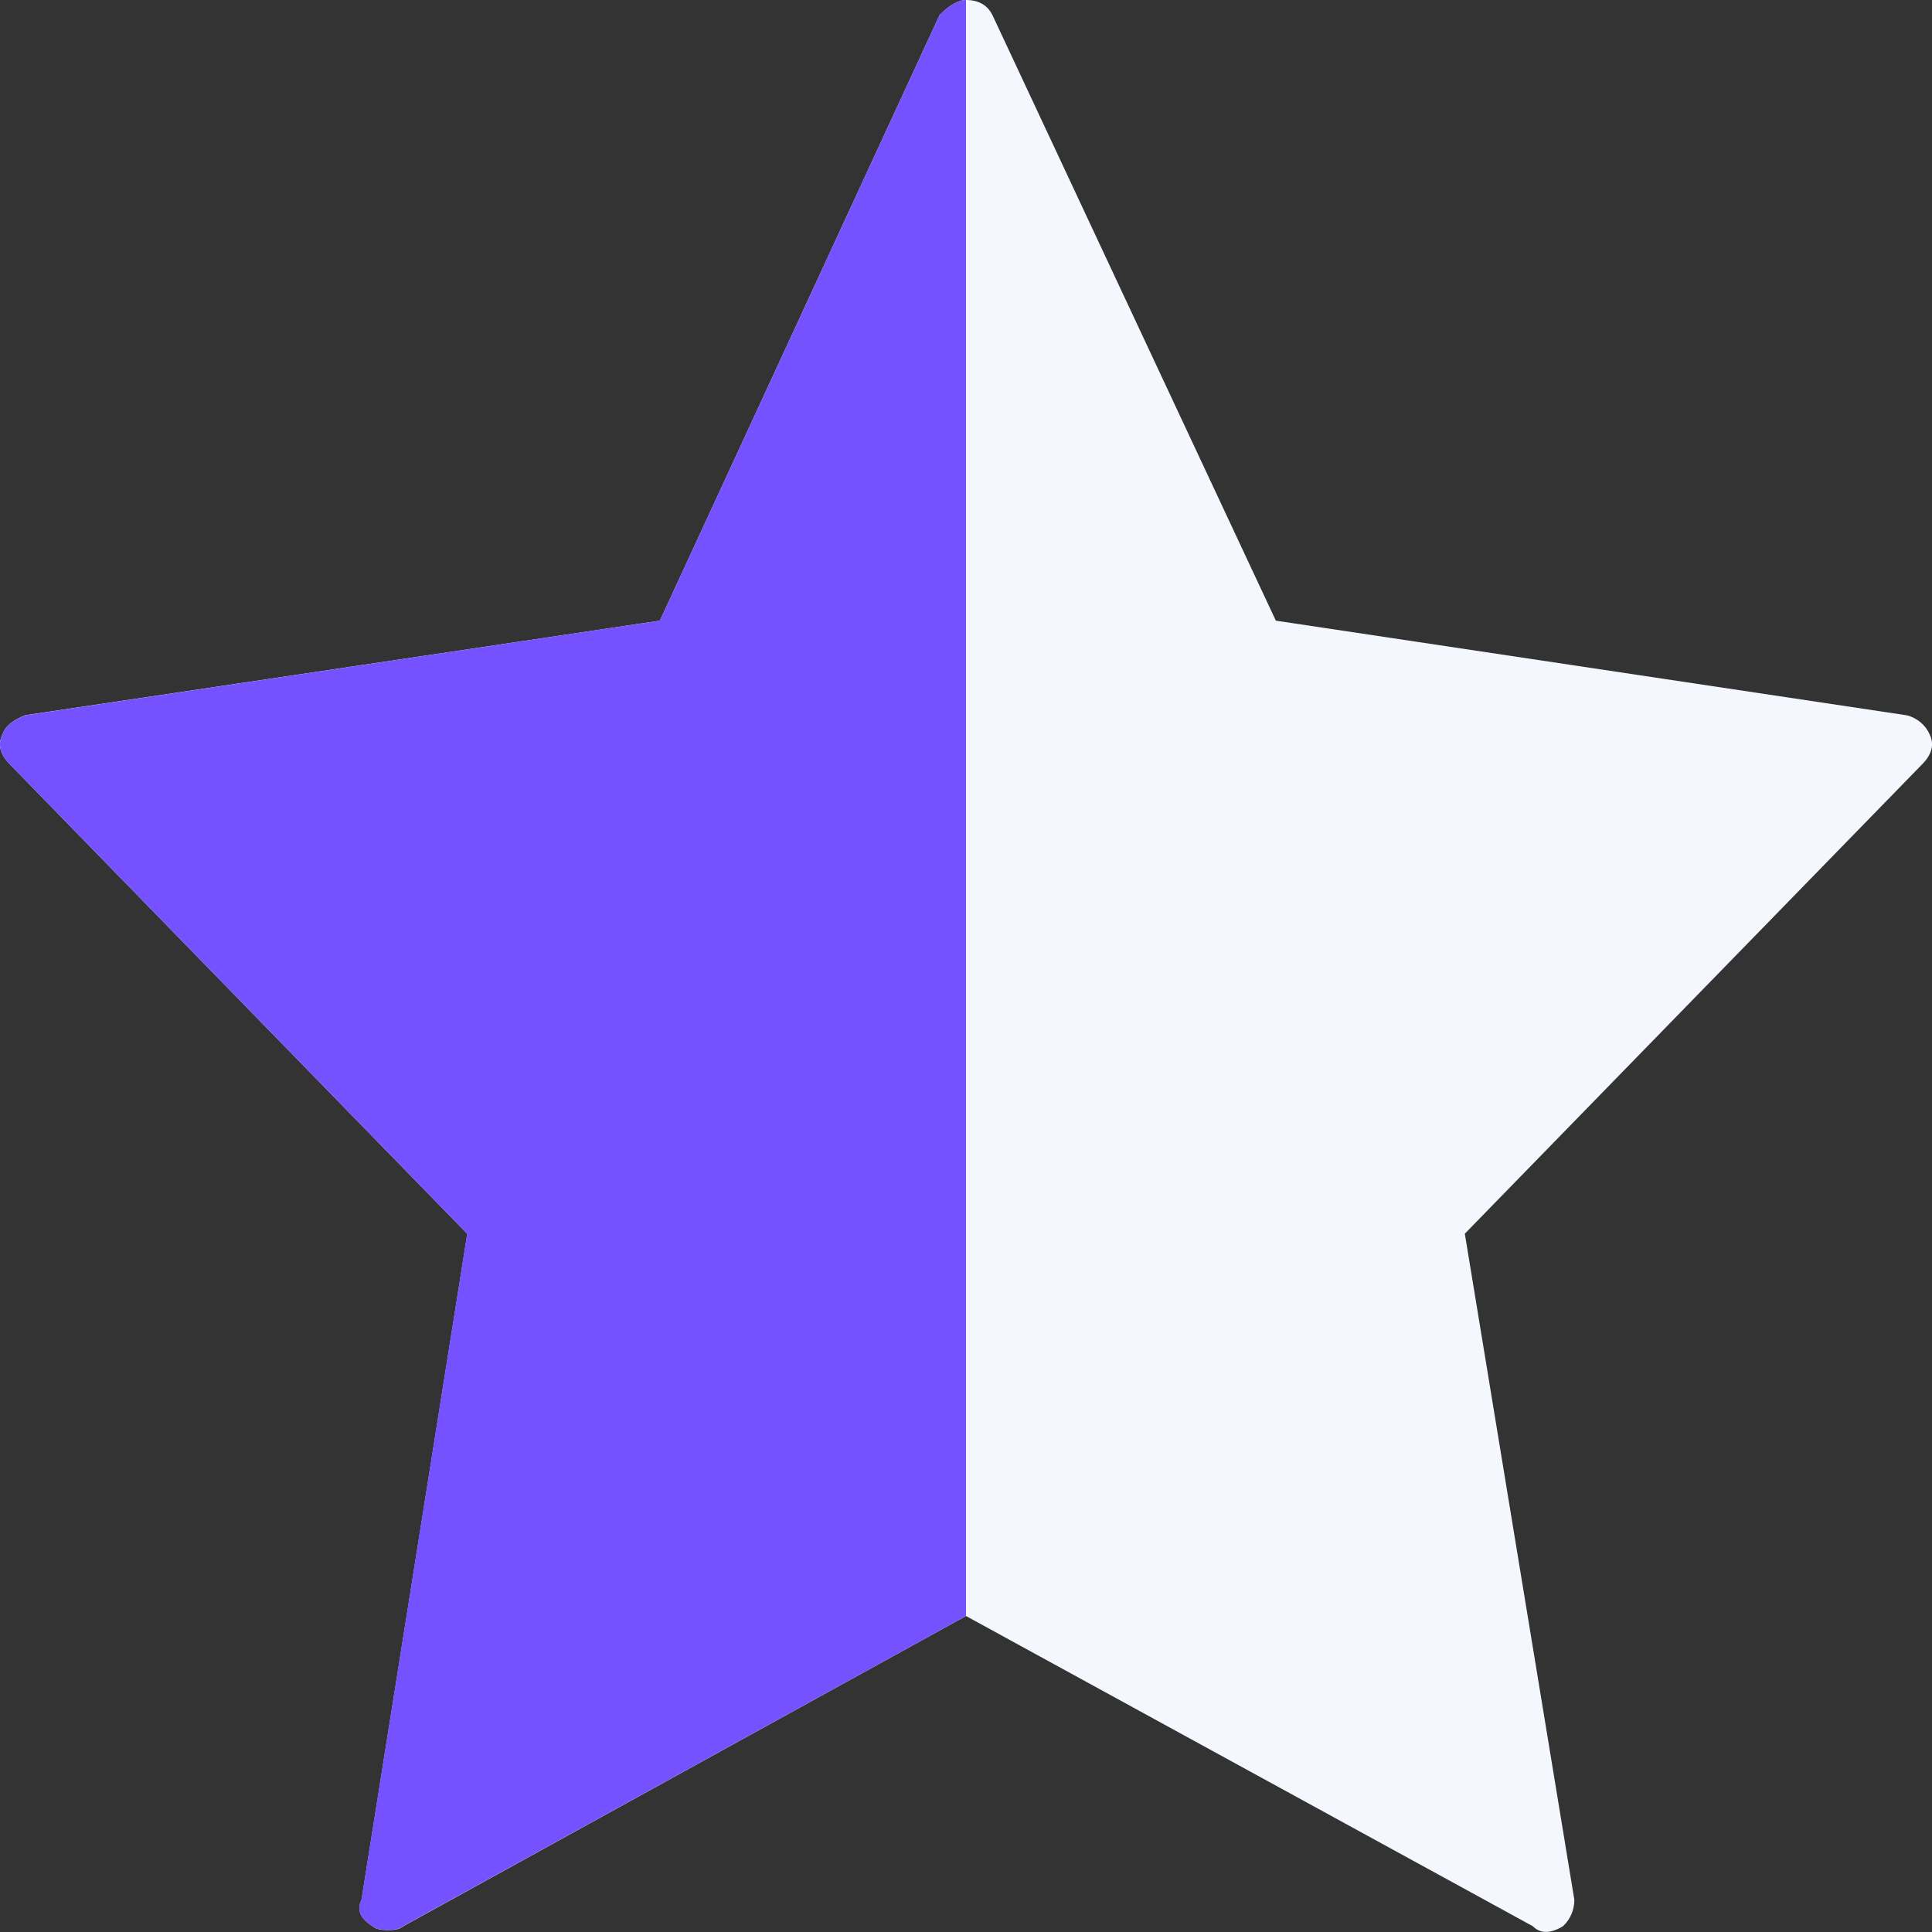 <svg width="16" height="16" viewBox="0 0 16 16" fill="none" xmlns="http://www.w3.org/2000/svg">
<rect x="0" y="0" width="16" height="16" fill="#333333" stroke="none"/>
<g clip-path="url(#clip0_2237_483)">
<g clip-path="url(#clip1_2237_483)">
<path d="M3.213 15.984C3.15 15.984 3.109 15.974 3.088 15.953C2.984 15.89 2.952 15.817 2.994 15.734L3.87 10.218L0.083 6.331C3.71858e-05 6.247 -0.021 6.164 0.021 6.08C0.042 6.017 0.104 5.965 0.209 5.923L5.465 5.14L7.781 0.125C7.864 0.042 7.937 0 8 0C8.104 0 8.177 0.042 8.219 0.125L10.566 5.14L15.792 5.924C15.833 5.934 15.871 5.954 15.904 5.981C15.937 6.008 15.963 6.042 15.98 6.081C16.021 6.164 16 6.247 15.917 6.331L12.131 10.217L13.038 15.733C13.038 15.774 13.03 15.815 13.014 15.852C12.998 15.89 12.974 15.924 12.944 15.952C12.84 16.015 12.756 16.015 12.694 15.952L8 13.383L3.338 15.953C3.317 15.974 3.275 15.984 3.213 15.984Z" fill="#F4F7FE"/>
<path d="M7.781 0.125L5.465 5.14L0.209 5.924C0.104 5.965 0.042 6.018 0.021 6.08C-0.021 6.164 3.71858e-05 6.247 0.083 6.331L3.869 10.217L2.993 15.733C2.951 15.817 2.983 15.89 3.087 15.952C3.108 15.973 3.15 15.983 3.212 15.983C3.274 15.983 3.316 15.973 3.337 15.952L8 13.383V0C7.937 0 7.864 0.042 7.781 0.125Z" fill="#7551FF"/>
</g>
</g>
<defs>
<clipPath id="clip0_2237_483">
<rect width="16" height="16" fill="white"/>
</clipPath>
<clipPath id="clip1_2237_483">
<rect width="16" height="16" fill="white"/>
</clipPath>
</defs>
</svg>
